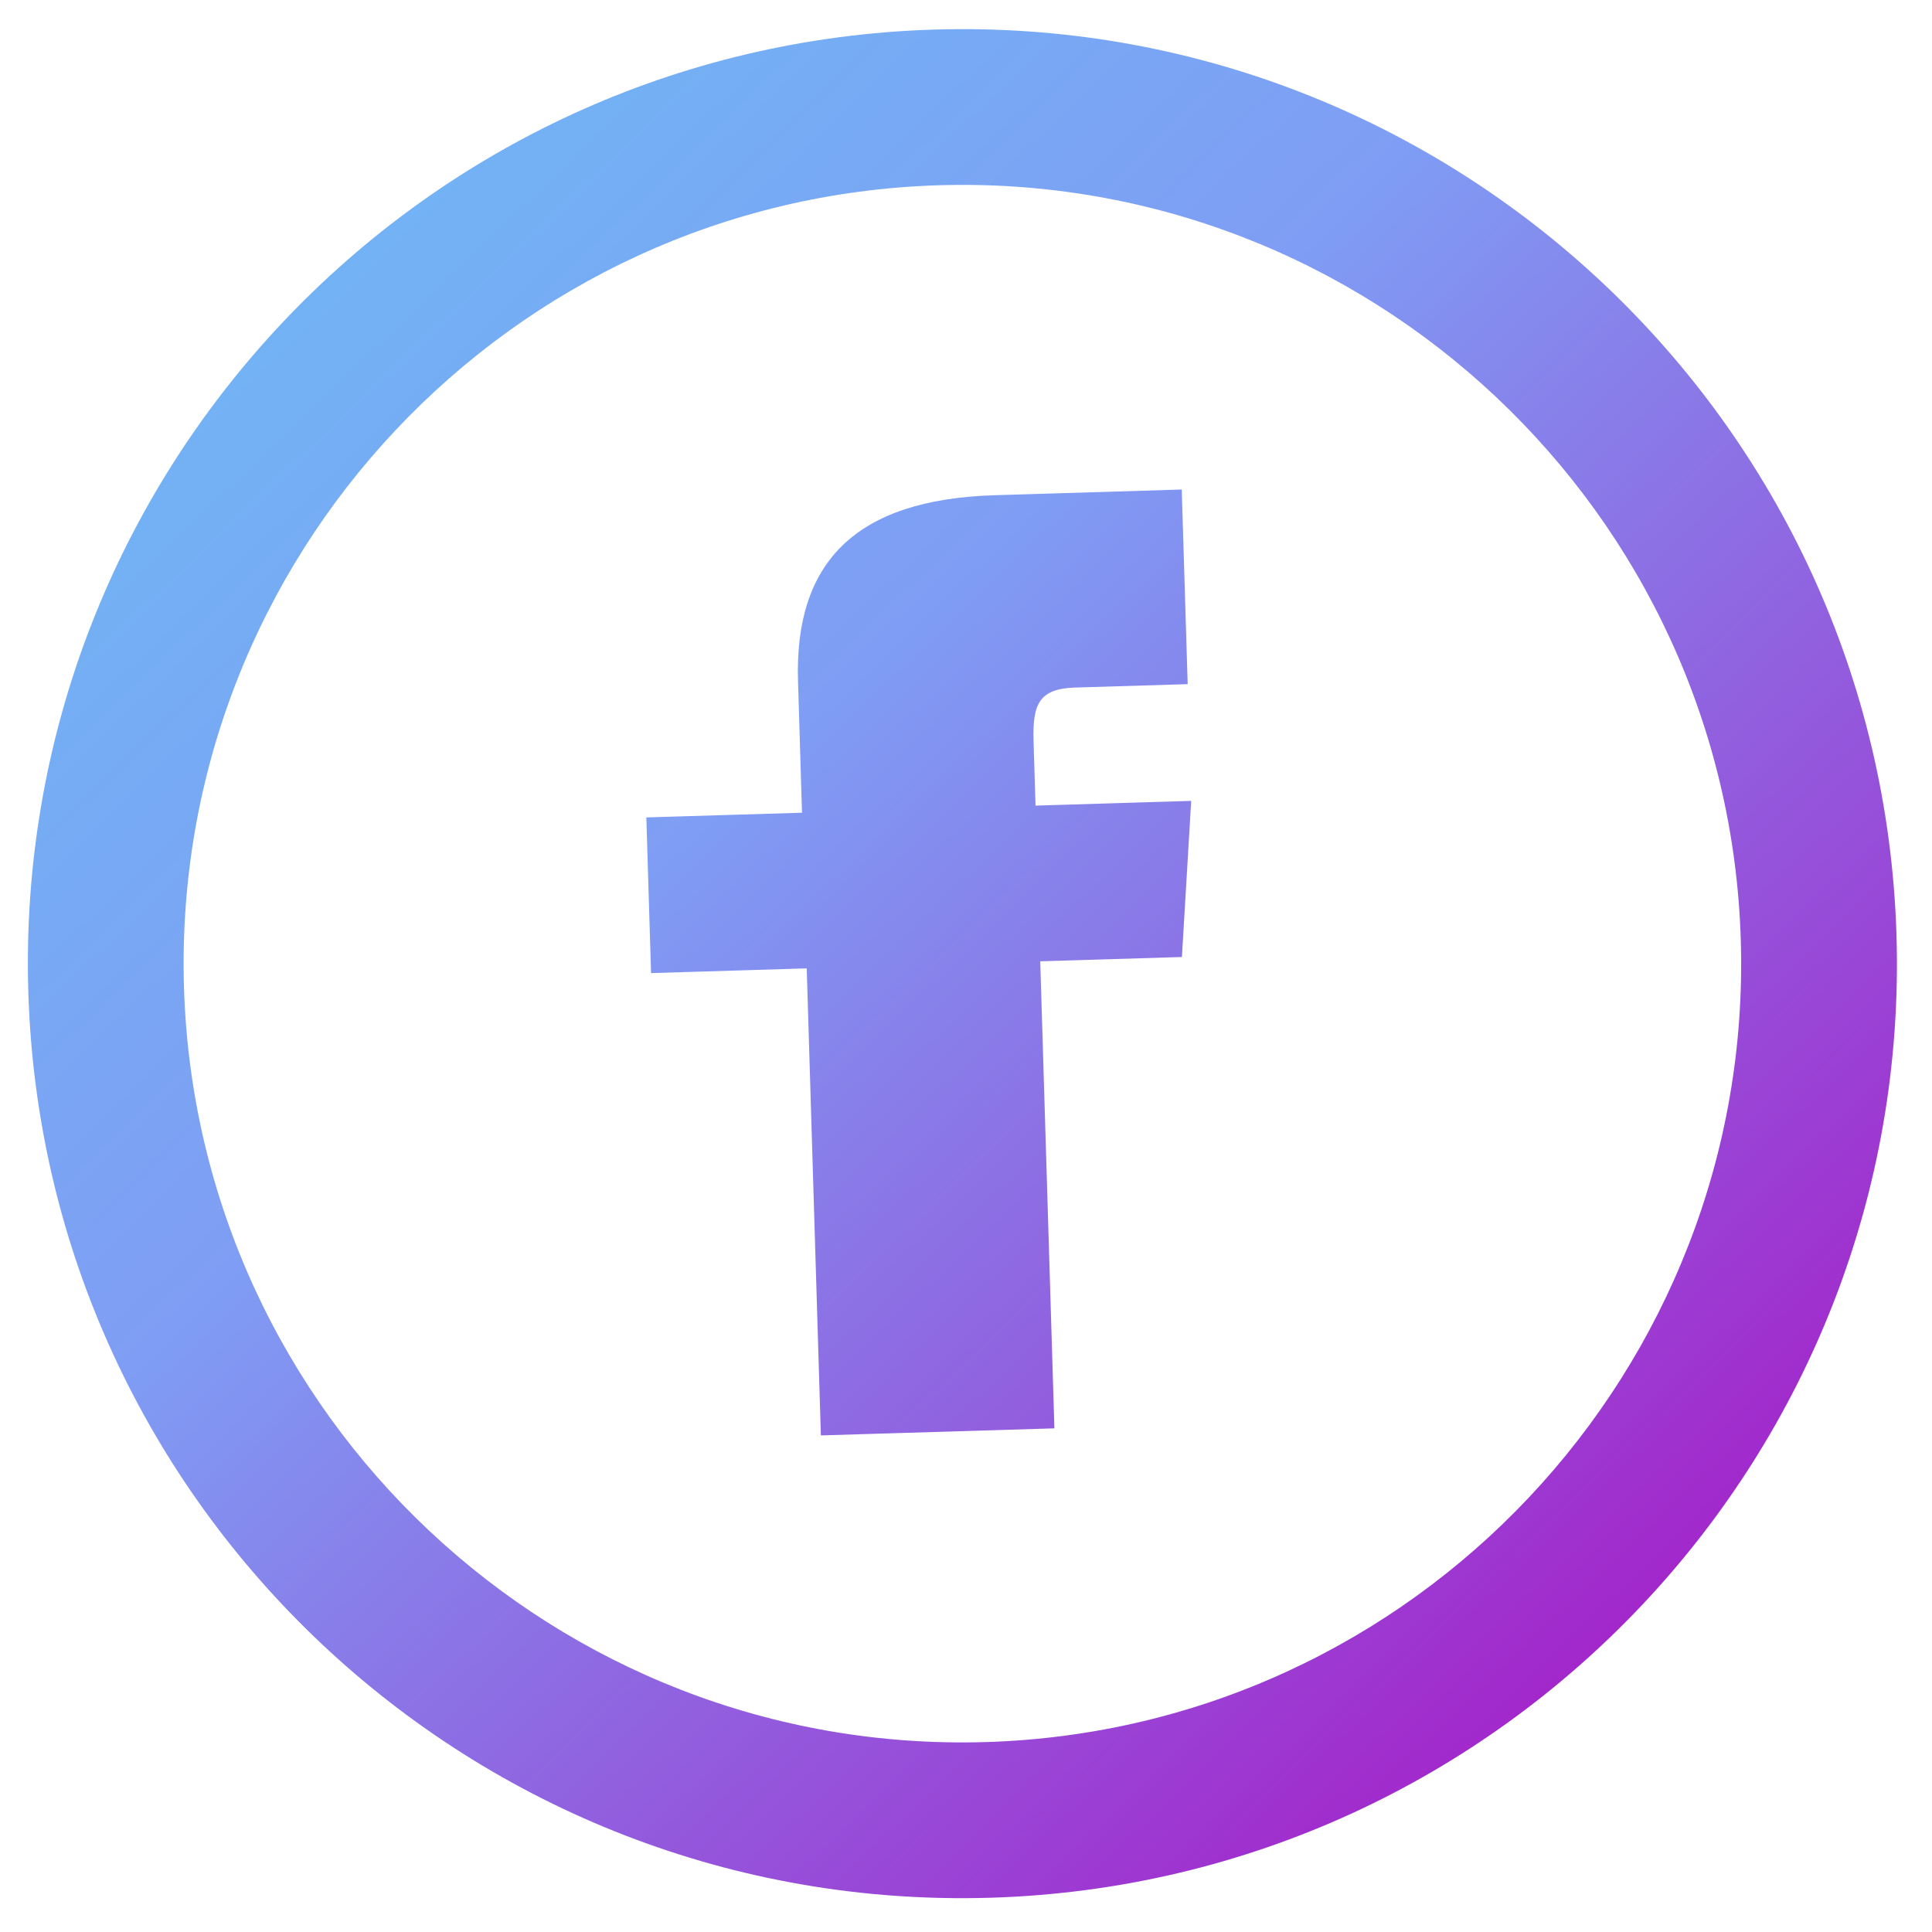 <svg width="61" height="61" viewBox="0 0 61 61" fill="none" xmlns="http://www.w3.org/2000/svg">
<g clip-path="url(#clip0)">
<path d="M29.641 5.849C43.193 5.438 54.552 16.129 54.963 29.681C55.374 43.233 44.683 54.592 31.131 55.003C17.58 55.414 6.22 44.723 5.809 31.171C5.399 17.619 16.09 6.26 29.641 5.849ZM29.492 0.934C13.205 1.428 0.4 15.033 0.894 31.32C1.388 47.607 14.993 60.412 31.28 59.918C47.568 59.425 60.372 45.819 59.879 29.532C59.385 13.245 45.779 0.44 29.492 0.934ZM25.322 25.66L20.407 25.809L20.556 30.724L25.471 30.575L25.918 45.321L33.291 45.098L32.844 30.352L37.317 30.216L37.61 25.287L32.695 25.436L32.633 23.389C32.597 22.214 32.819 21.742 33.955 21.708L37.499 21.601L37.312 15.456L31.404 15.636C26.985 15.77 25.083 17.775 25.196 21.501L25.322 25.66Z" fill="url(#paint0_linear)"/>
</g>
<defs>
<linearGradient id="paint0_linear" x1="-28.281" y1="-16.096" x2="52.371" y2="68.102" gradientUnits="userSpaceOnUse">
<stop stop-color="#57E0F4"/>
<stop offset="0.56" stop-color="#7F9DF4"/>
<stop offset="1" stop-color="#AE00BE"/>
</linearGradient>
<clipPath id="clip0">
<rect width="59.012" height="59.012" fill="white" transform="translate(0 1.828) rotate(-1.736)"/>
</clipPath>
</defs>
</svg>
